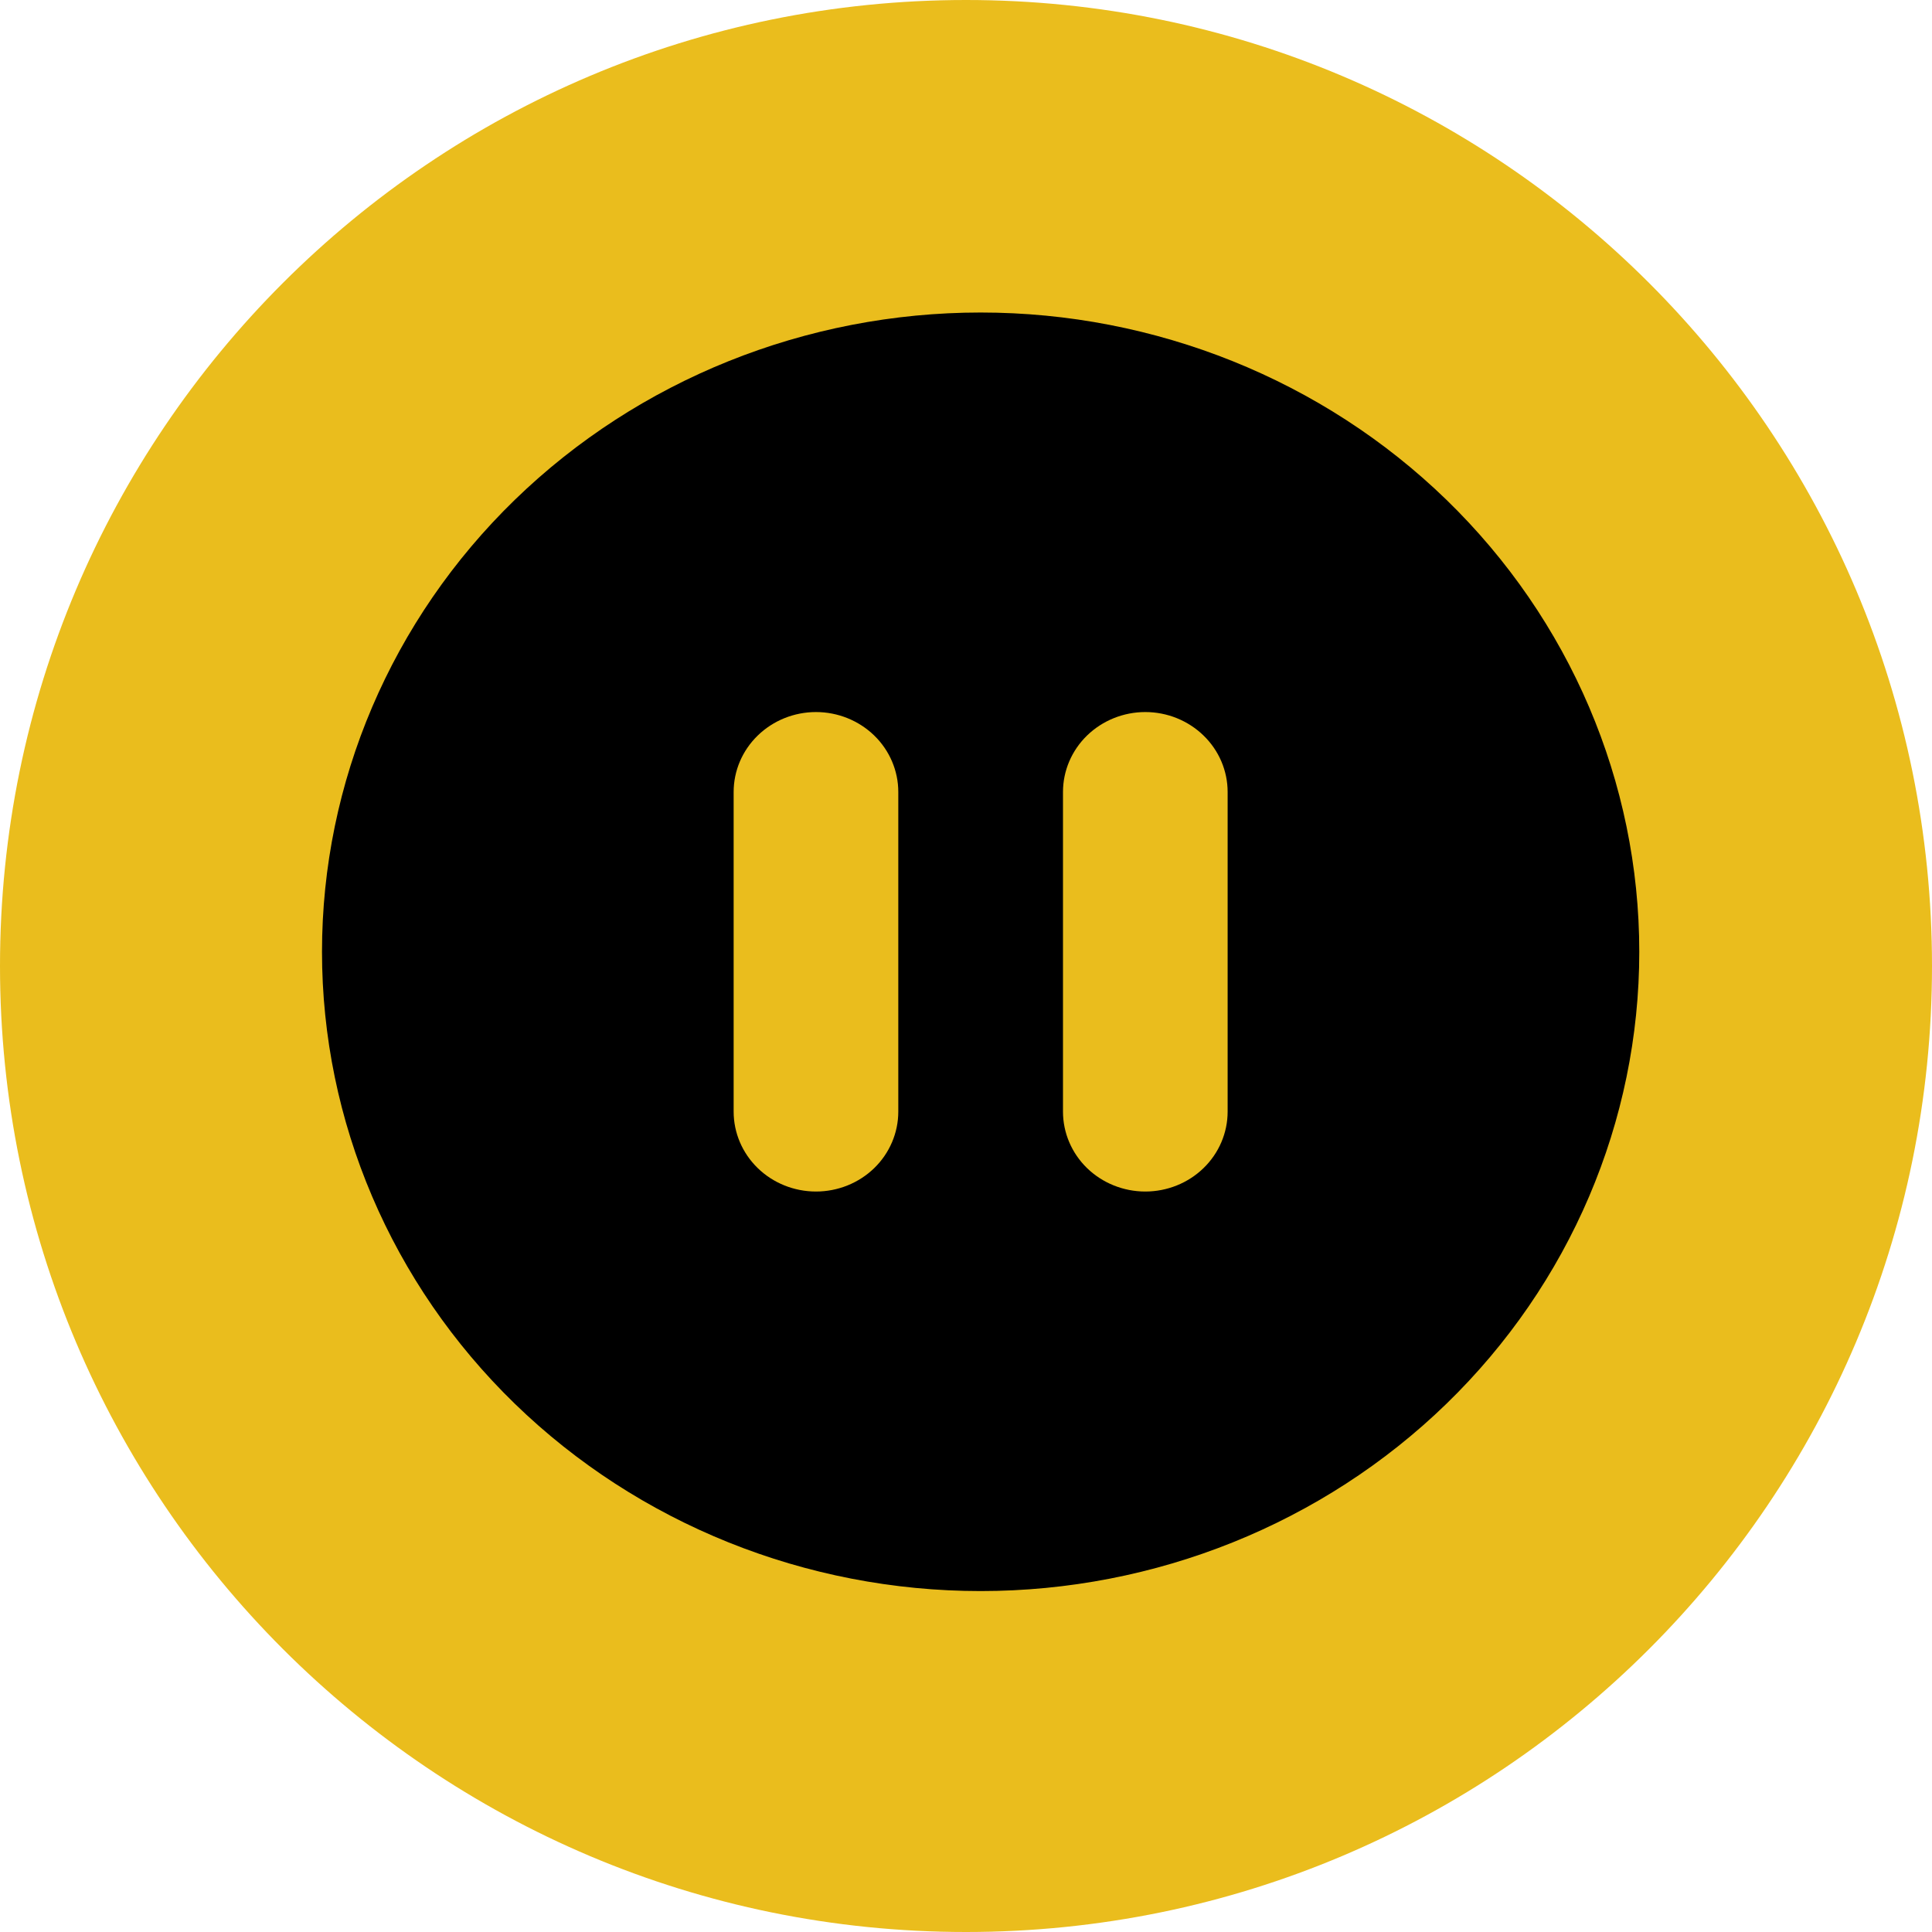 <svg width="45" height="45" viewBox="0 0 45 45" fill="none" xmlns="http://www.w3.org/2000/svg">
<path d="M45 22.5C45 34.926 34.926 45 22.5 45C10.074 45 0 34.926 0 22.5C0 10.074 10.074 0 22.5 0C34.926 0 45 10.074 45 22.5Z" fill="#E9BA12" fill-opacity="0.95"/>
<path fill-rule="evenodd" clip-rule="evenodd" d="M38.182 22.169C38.182 26.118 36.566 29.905 33.689 32.698C30.812 35.49 26.91 37.059 22.841 37.059C18.772 37.059 14.87 35.49 11.993 32.698C9.116 29.905 7.5 26.118 7.5 22.169C7.5 18.22 9.116 14.433 11.993 11.64C14.87 8.848 18.772 7.279 22.841 7.279C26.91 7.279 30.812 8.848 33.689 11.64C36.566 14.433 38.182 18.22 38.182 22.169V22.169ZM17.088 18.447C17.088 17.953 17.29 17.48 17.65 17.131C18.009 16.782 18.497 16.585 19.006 16.585C19.514 16.585 20.002 16.782 20.362 17.131C20.721 17.48 20.923 17.953 20.923 18.447V25.892C20.923 26.385 20.721 26.859 20.362 27.208C20.002 27.557 19.514 27.753 19.006 27.753C18.497 27.753 18.009 27.557 17.65 27.208C17.29 26.859 17.088 26.385 17.088 25.892V18.447ZM26.676 16.585C26.168 16.585 25.68 16.782 25.32 17.131C24.961 17.48 24.759 17.953 24.759 18.447V25.892C24.759 26.385 24.961 26.859 25.32 27.208C25.68 27.557 26.168 27.753 26.676 27.753C27.185 27.753 27.672 27.557 28.032 27.208C28.392 26.859 28.594 26.385 28.594 25.892V18.447C28.594 17.953 28.392 17.48 28.032 17.131C27.672 16.782 27.185 16.585 26.676 16.585Z" fill="black"/>
</svg>
